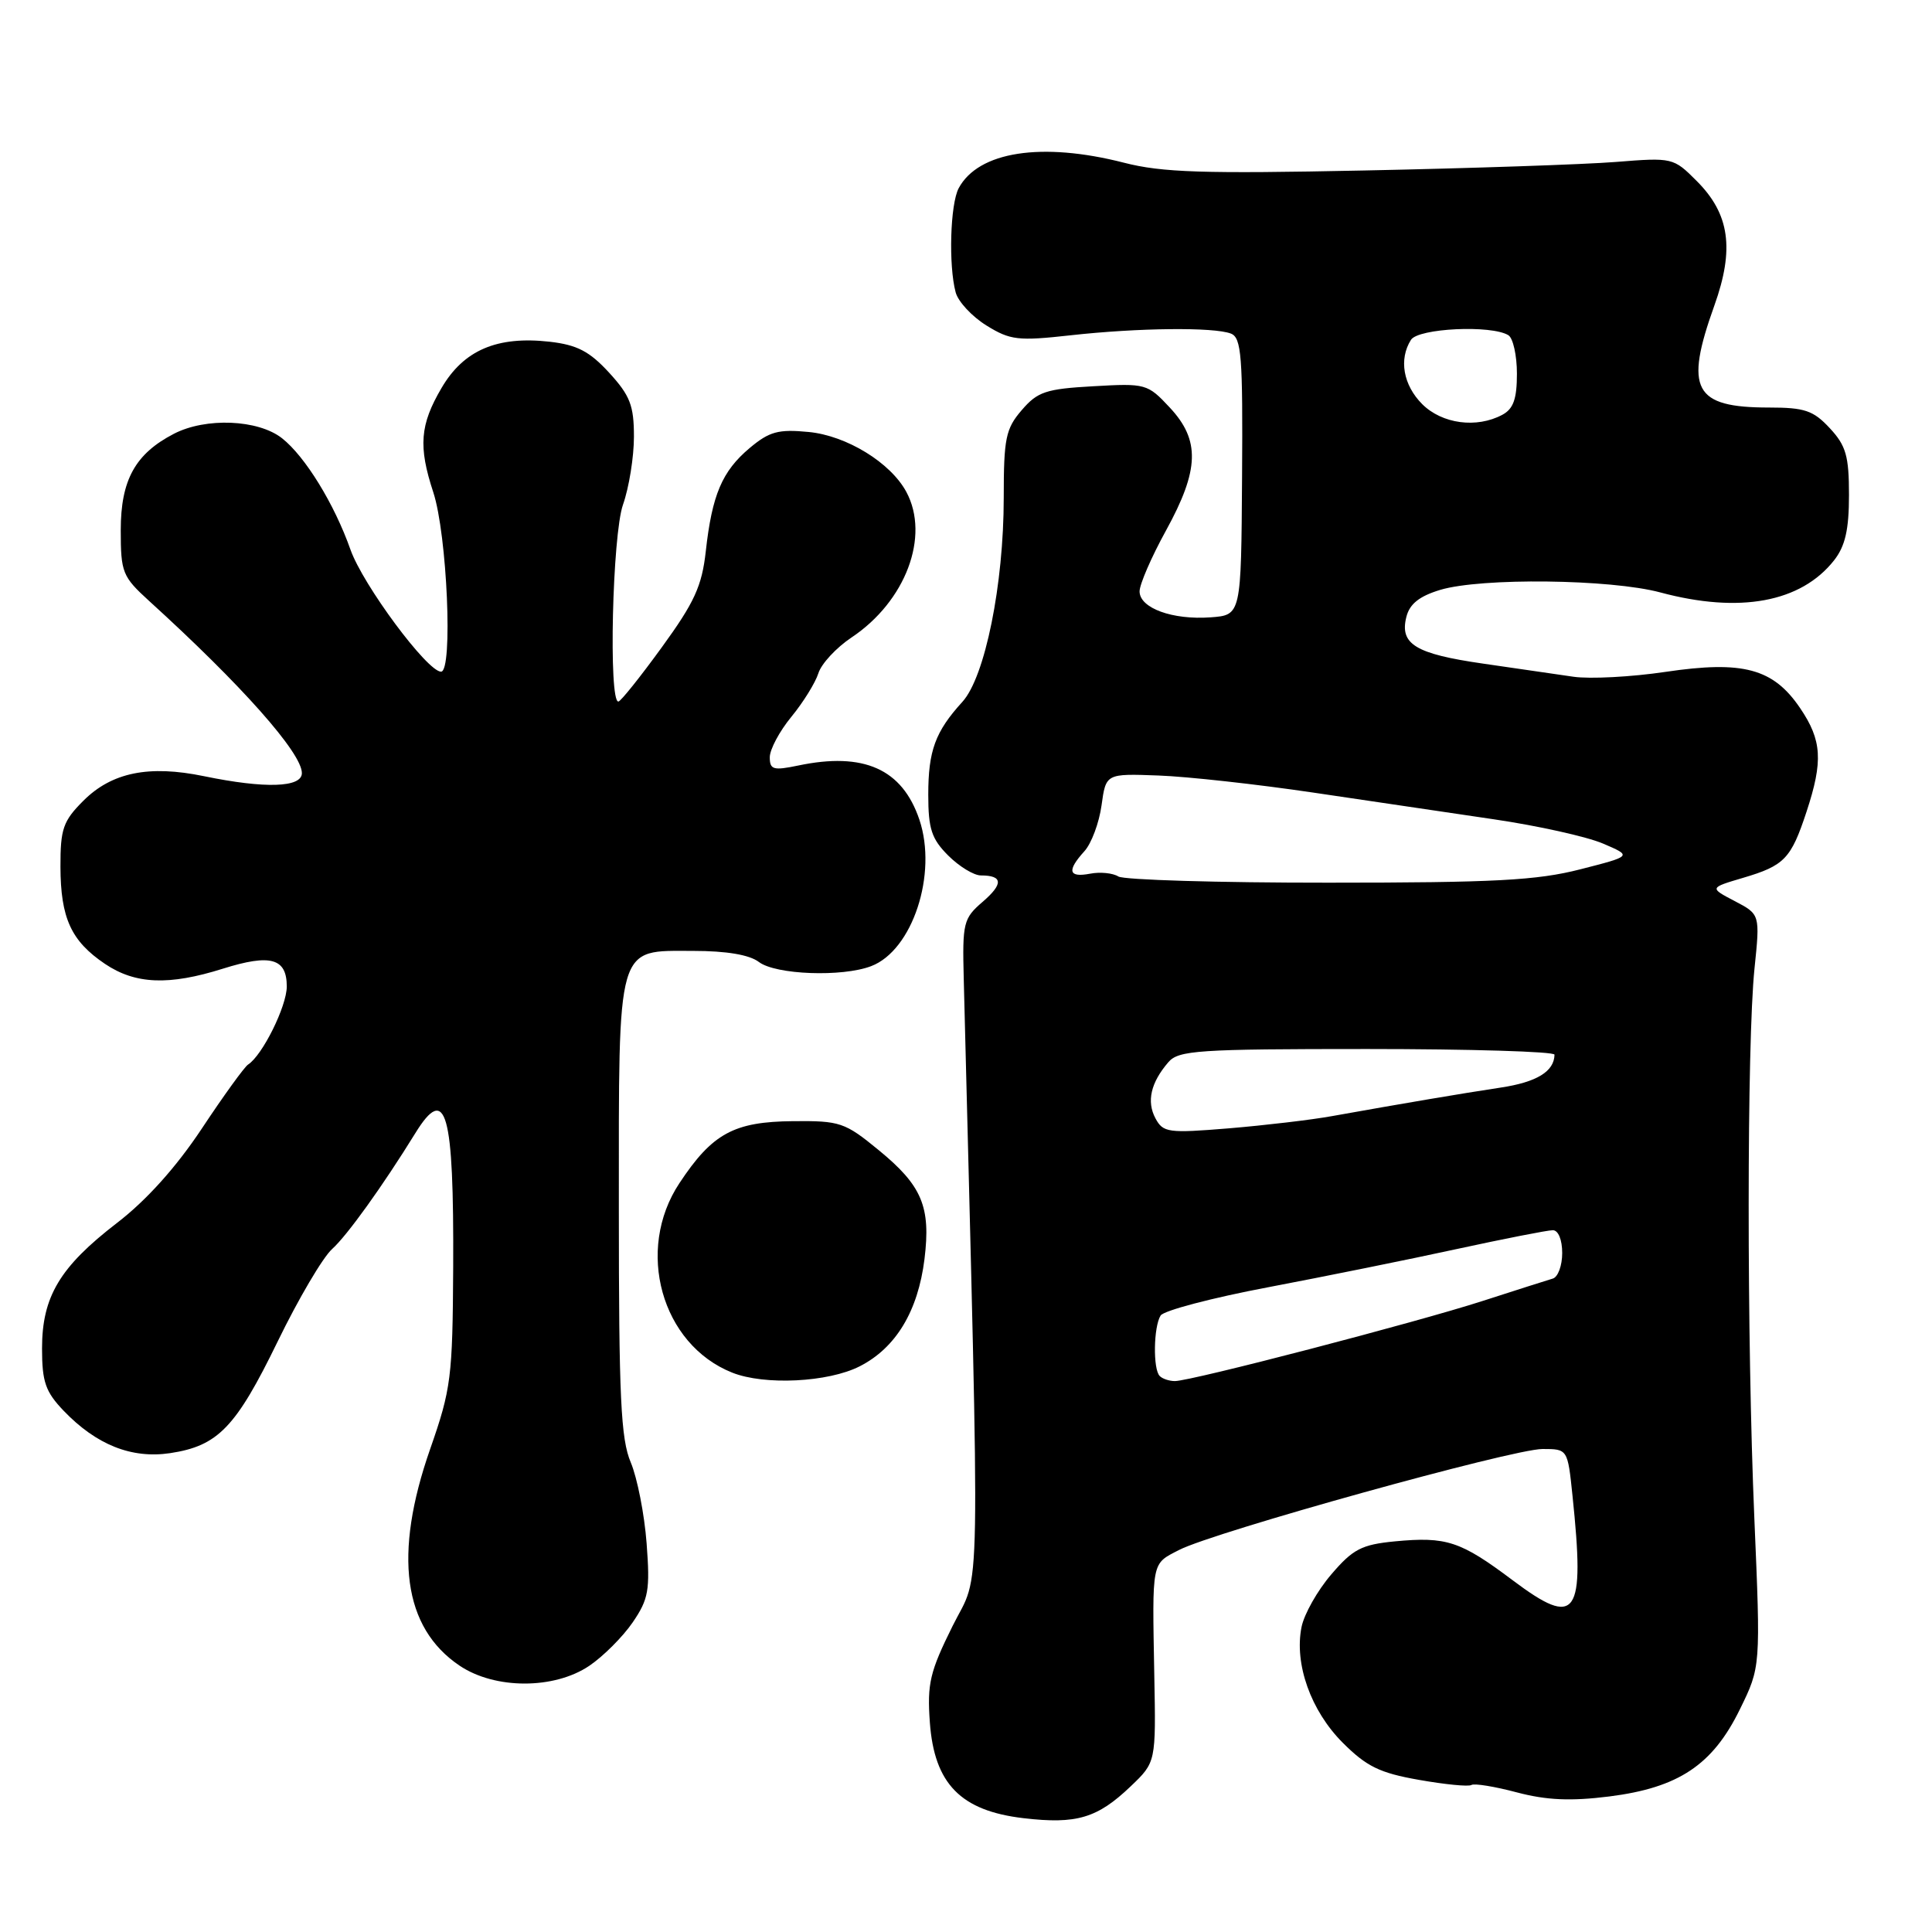 <?xml version="1.0" encoding="UTF-8" standalone="no"?>
<!DOCTYPE svg PUBLIC "-//W3C//DTD SVG 1.1//EN" "http://www.w3.org/Graphics/SVG/1.1/DTD/svg11.dtd" >
<svg xmlns="http://www.w3.org/2000/svg" xmlns:xlink="http://www.w3.org/1999/xlink" version="1.1" viewBox="0 0 256 256">
 <g >
 <path fill="currentColor"
d=" M 149.83 236.69 C 153.17 233.50 153.17 233.50 152.95 222.00 C 152.67 206.68 152.55 207.28 156.23 205.38 C 160.84 203.00 200.42 192.00 204.39 192.00 C 207.72 192.00 207.72 192.00 208.36 198.15 C 210.04 214.23 208.95 215.78 200.46 209.41 C 193.51 204.19 191.67 203.59 184.81 204.24 C 180.42 204.67 179.27 205.26 176.40 208.62 C 174.57 210.75 172.80 213.89 172.46 215.59 C 171.48 220.48 173.69 226.69 177.92 230.92 C 181.08 234.08 182.83 234.93 188.01 235.84 C 191.45 236.45 194.59 236.76 194.97 236.52 C 195.35 236.28 198.06 236.72 200.99 237.50 C 204.93 238.54 208.13 238.68 213.24 238.04 C 222.42 236.88 226.94 233.87 230.55 226.48 C 233.30 220.87 233.30 220.87 232.46 201.18 C 231.45 177.51 231.46 138.25 232.48 128.33 C 233.22 121.16 233.22 121.16 229.86 119.40 C 226.50 117.64 226.50 117.64 230.96 116.32 C 236.44 114.70 237.32 113.80 239.37 107.57 C 241.59 100.84 241.42 98.09 238.52 93.82 C 234.96 88.57 230.96 87.50 220.67 89.03 C 216.16 89.70 210.67 89.99 208.48 89.67 C 206.29 89.35 200.90 88.57 196.50 87.93 C 187.56 86.64 185.44 85.36 186.35 81.75 C 186.78 80.02 188.07 79.00 190.84 78.16 C 196.29 76.53 213.40 76.73 220.00 78.50 C 230.51 81.32 238.64 79.82 243.03 74.24 C 244.50 72.36 245.00 70.19 245.00 65.60 C 245.00 60.43 244.61 59.05 242.46 56.74 C 240.28 54.39 239.13 54.00 234.39 54.00 C 224.44 54.00 223.17 51.61 227.16 40.49 C 229.85 32.98 229.19 28.34 224.81 23.97 C 221.74 20.89 221.61 20.86 214.10 21.46 C 209.92 21.79 194.92 22.30 180.76 22.59 C 159.44 23.03 153.98 22.86 148.93 21.56 C 138.04 18.77 129.64 20.07 127.03 24.94 C 125.91 27.04 125.67 35.17 126.63 38.74 C 126.96 39.97 128.79 41.94 130.71 43.13 C 133.86 45.08 134.90 45.20 141.84 44.43 C 150.84 43.43 160.84 43.33 163.10 44.20 C 164.50 44.75 164.69 47.18 164.58 63.16 C 164.46 81.50 164.46 81.50 160.42 81.80 C 155.37 82.17 151.00 80.58 151.00 78.36 C 151.00 77.43 152.57 73.80 154.50 70.30 C 158.93 62.24 159.05 58.33 154.99 53.99 C 152.06 50.85 151.81 50.78 144.87 51.18 C 138.59 51.53 137.48 51.90 135.38 54.35 C 133.26 56.81 133.00 58.08 133.00 65.95 C 133.00 77.46 130.52 89.71 127.52 93.00 C 123.93 96.94 123.00 99.47 123.00 105.30 C 123.00 109.83 123.44 111.16 125.64 113.36 C 127.09 114.81 129.04 116.00 129.97 116.00 C 132.90 116.00 132.97 117.12 130.19 119.51 C 127.66 121.69 127.51 122.28 127.70 129.66 C 129.87 215.64 130.00 207.84 126.23 215.44 C 123.21 221.52 122.84 223.09 123.21 228.23 C 123.80 236.37 127.31 239.95 135.64 240.92 C 142.65 241.74 145.41 240.92 149.83 236.69 Z  M 78.08 220.73 C 79.93 219.48 82.52 216.89 83.83 214.98 C 85.94 211.89 86.15 210.72 85.68 204.50 C 85.39 200.65 84.44 195.83 83.58 193.78 C 82.26 190.68 82.00 185.15 82.00 160.25 C 82.00 124.61 81.60 126.00 91.87 126.00 C 96.25 126.00 99.30 126.51 100.56 127.47 C 102.79 129.16 111.59 129.49 115.43 128.02 C 120.91 125.94 124.25 115.80 121.82 108.60 C 119.55 101.89 114.45 99.61 105.75 101.44 C 102.47 102.12 102.00 101.99 102.00 100.34 C 102.00 99.30 103.29 96.89 104.86 94.98 C 106.43 93.07 108.04 90.47 108.44 89.21 C 108.83 87.95 110.81 85.82 112.83 84.47 C 120.00 79.69 123.25 71.07 120.10 65.19 C 118.02 61.31 112.19 57.73 107.16 57.24 C 103.13 56.85 101.94 57.18 99.33 59.37 C 95.68 62.44 94.35 65.57 93.52 73.05 C 93.01 77.66 92.01 79.83 87.70 85.76 C 84.84 89.70 82.25 92.94 81.94 92.96 C 80.62 93.05 81.14 70.86 82.55 66.87 C 83.35 64.60 84.00 60.55 84.00 57.86 C 84.00 53.73 83.49 52.42 80.72 49.39 C 78.11 46.55 76.48 45.70 72.83 45.28 C 65.86 44.50 61.44 46.39 58.50 51.42 C 55.64 56.29 55.42 59.16 57.41 65.22 C 59.25 70.81 60.04 89.00 58.44 89.00 C 56.62 89.00 48.10 77.52 46.44 72.83 C 44.30 66.77 40.44 60.49 37.37 58.07 C 34.20 55.58 27.27 55.29 23.04 57.48 C 17.92 60.13 16.00 63.61 16.00 70.24 C 16.00 75.86 16.22 76.40 19.75 79.62 C 32.02 90.77 40.00 99.77 40.00 102.44 C 40.00 104.36 35.13 104.52 27.04 102.85 C 19.73 101.34 14.81 102.34 11.04 106.11 C 8.36 108.79 8.00 109.83 8.01 114.83 C 8.03 121.66 9.42 124.69 13.91 127.72 C 17.94 130.43 22.38 130.61 29.55 128.35 C 35.86 126.37 38.00 126.97 38.00 130.72 C 37.99 133.35 34.77 139.84 32.87 141.06 C 32.39 141.37 29.63 145.18 26.75 149.53 C 23.34 154.67 19.40 159.05 15.51 162.04 C 7.92 167.88 5.57 171.82 5.57 178.68 C 5.57 183.11 6.03 184.42 8.43 186.93 C 12.77 191.45 17.43 193.31 22.54 192.55 C 28.89 191.59 31.25 189.14 36.79 177.76 C 39.53 172.12 42.78 166.60 44.01 165.50 C 46.00 163.71 50.71 157.15 55.04 150.14 C 59.11 143.55 60.15 147.27 60.05 167.93 C 59.97 182.51 59.78 184.04 57.00 192.00 C 52.10 206.01 53.42 215.68 60.90 220.71 C 65.58 223.86 73.42 223.87 78.08 220.73 Z  M 113.92 181.04 C 118.71 178.60 121.64 173.74 122.50 166.83 C 123.35 159.90 122.18 157.10 116.41 152.38 C 111.95 148.72 111.30 148.50 105.09 148.56 C 97.25 148.63 94.39 150.18 90.03 156.77 C 84.15 165.64 87.63 178.14 97.02 181.88 C 101.30 183.59 109.75 183.17 113.92 181.04 Z  M 153.67 182.33 C 152.76 181.43 152.85 175.79 153.79 174.31 C 154.20 173.66 160.61 171.97 168.02 170.57 C 175.43 169.16 186.68 166.89 193.00 165.51 C 199.32 164.14 205.06 163.01 205.75 163.01 C 206.48 163.00 207.00 164.27 207.00 166.03 C 207.00 167.70 206.44 169.22 205.75 169.42 C 205.06 169.62 200.90 170.95 196.50 172.37 C 187.66 175.23 157.82 183.00 155.68 183.00 C 154.94 183.00 154.03 182.70 153.67 182.33 Z  M 153.10 148.18 C 151.91 145.95 152.48 143.46 154.81 140.75 C 156.16 139.17 158.73 139.00 181.15 139.00 C 194.82 139.00 205.99 139.34 205.98 139.75 C 205.94 141.98 203.62 143.39 198.85 144.11 C 193.56 144.91 186.20 146.16 176.50 147.89 C 173.75 148.39 167.60 149.11 162.84 149.51 C 154.77 150.17 154.12 150.08 153.10 148.18 Z  M 148.19 116.14 C 147.46 115.68 145.77 115.51 144.44 115.77 C 141.58 116.31 141.34 115.38 143.69 112.79 C 144.62 111.77 145.64 109.03 145.96 106.71 C 146.54 102.50 146.54 102.50 153.52 102.76 C 157.36 102.90 166.57 103.92 174.00 105.02 C 181.43 106.12 192.22 107.72 198.00 108.57 C 203.78 109.42 210.25 110.86 212.39 111.77 C 216.28 113.43 216.28 113.43 209.39 115.19 C 203.66 116.66 198.02 116.96 176.00 116.96 C 161.43 116.97 148.91 116.59 148.19 116.14 Z  M 188.45 53.55 C 185.93 51.02 185.33 47.61 186.96 45.03 C 187.93 43.49 197.63 43.03 199.87 44.42 C 200.49 44.80 201.00 47.10 201.00 49.52 C 201.00 52.86 200.53 54.18 199.07 54.96 C 195.66 56.79 191.08 56.17 188.45 53.55 Z "/>
</g>
</svg>
